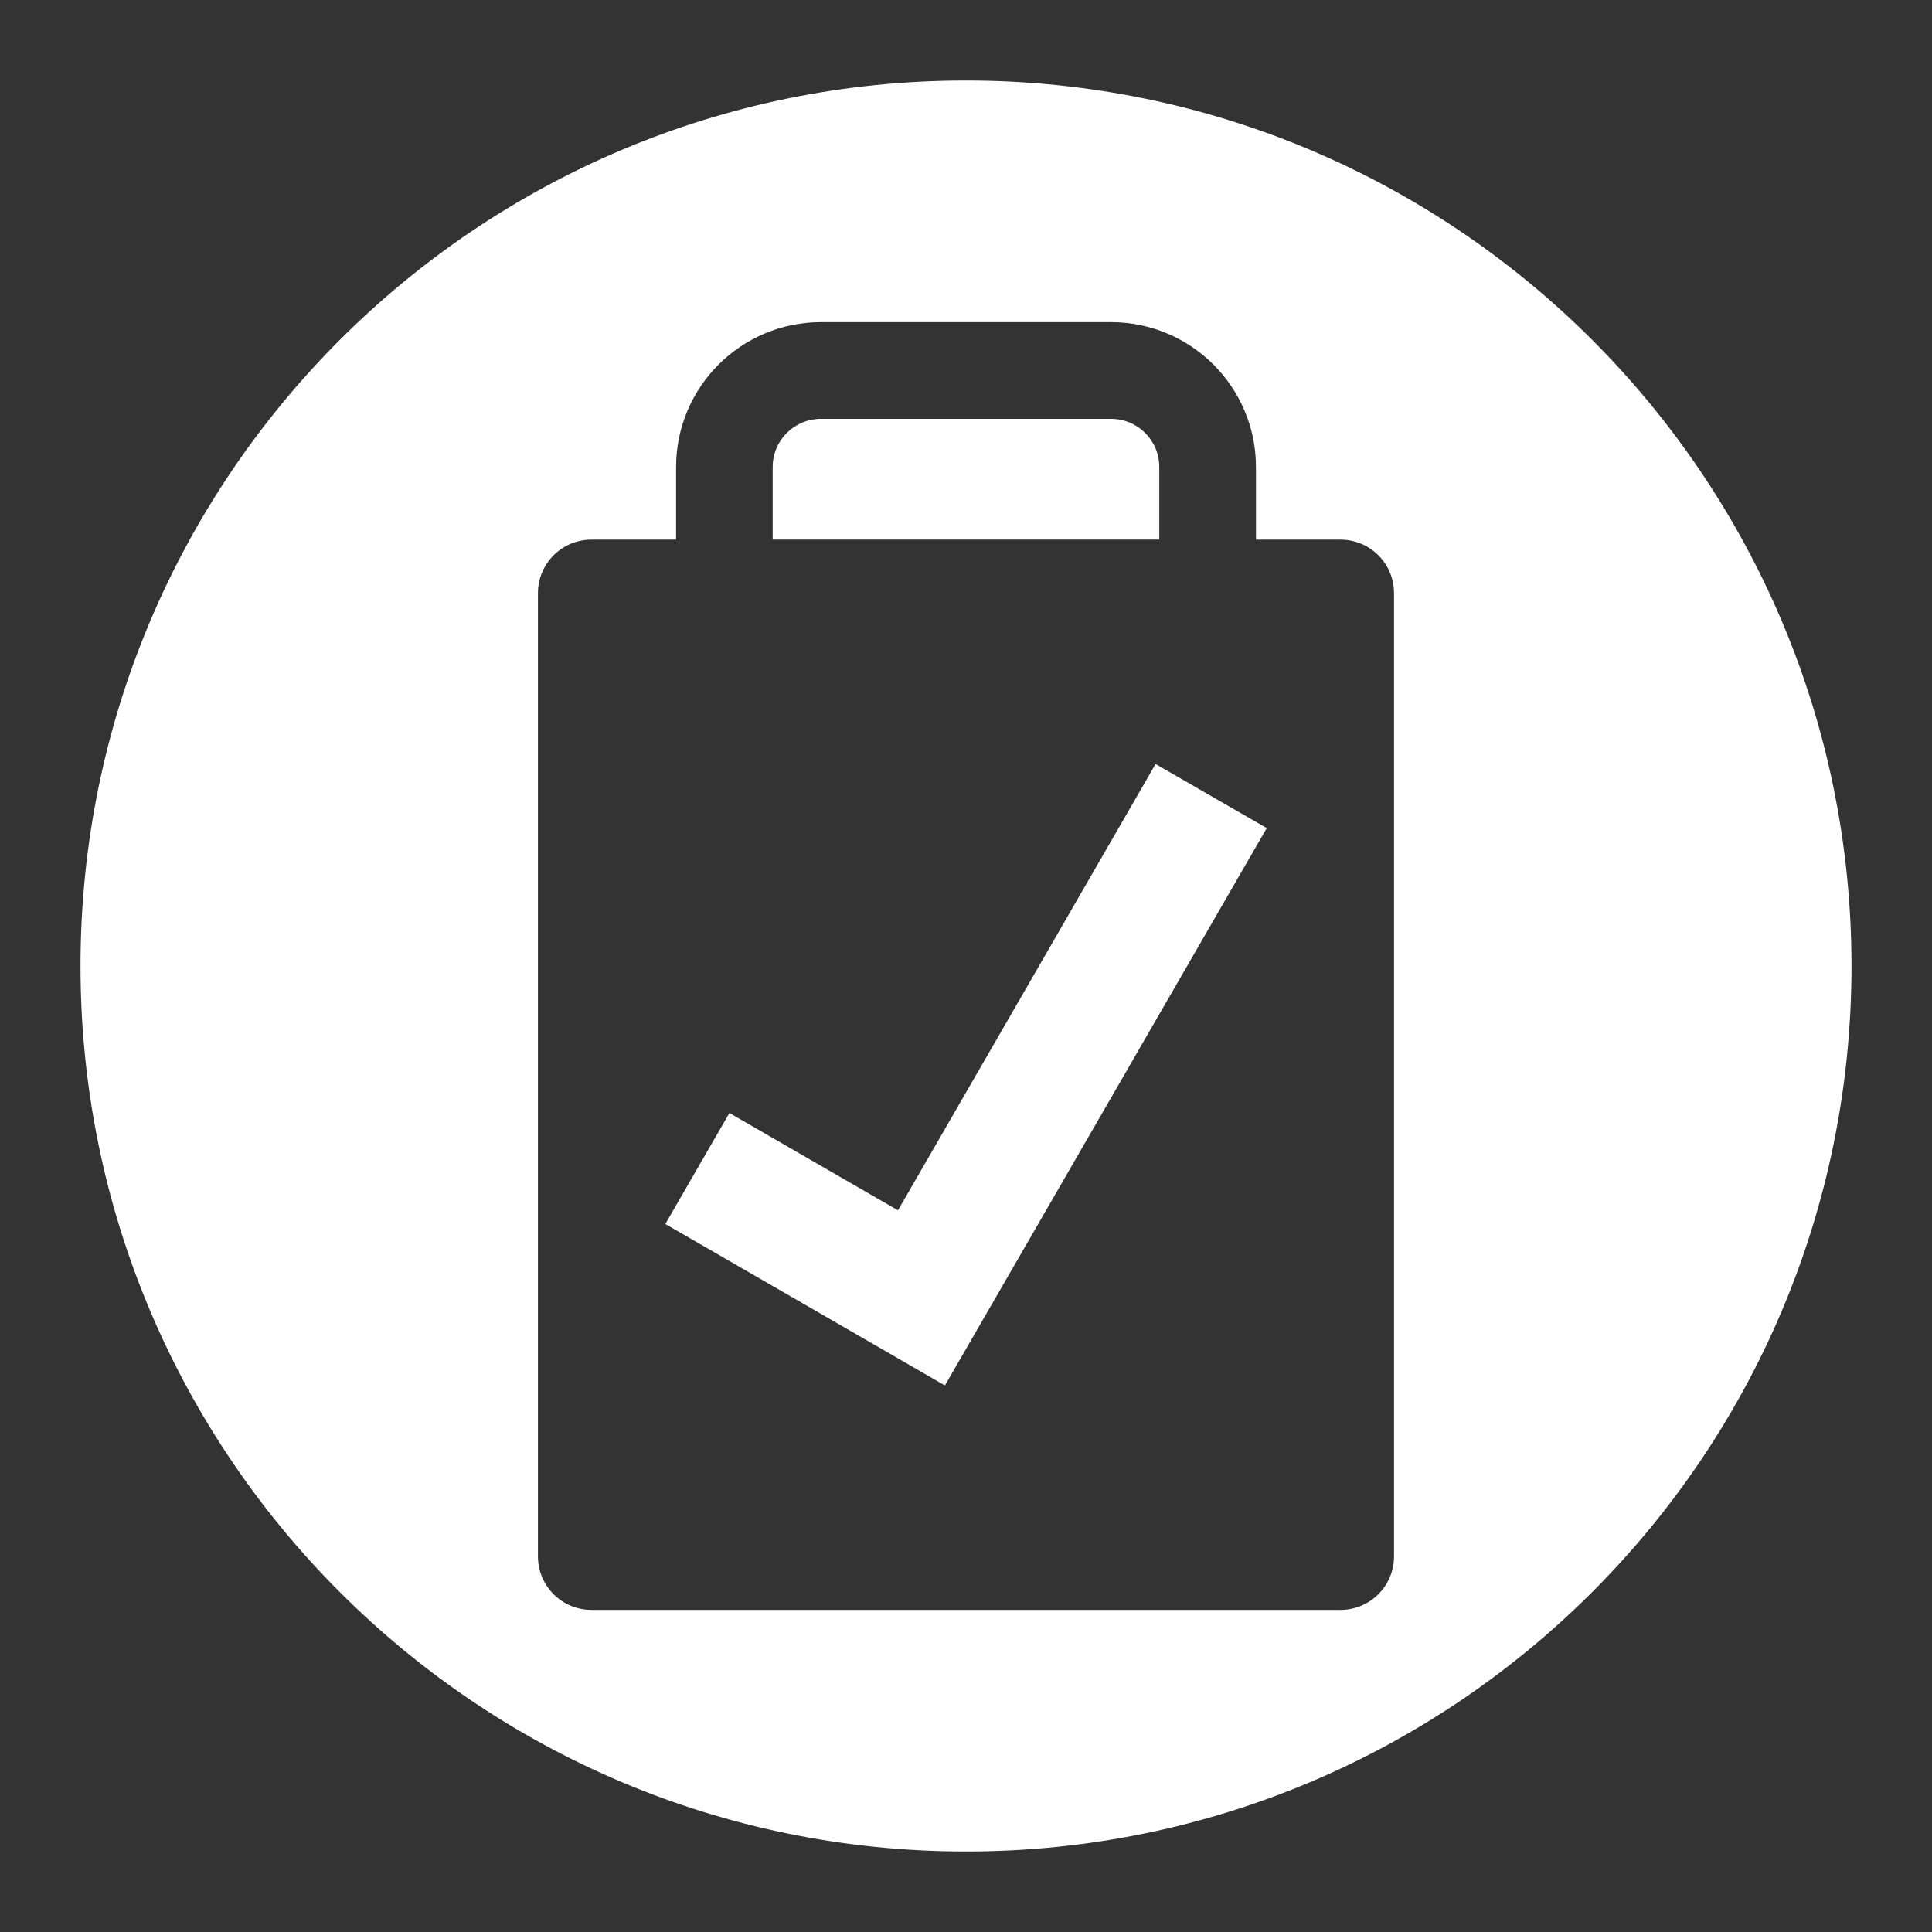 <?xml version="1.0" encoding="UTF-8"?>
<svg version="1.1" viewBox="0 0 48 48" xmlns="http://www.w3.org/2000/svg">
    <rect x="0" y="0" width="48" height="48" fill="#333333" stroke="none"/>
    <path d="m24 2c-12.15 0-22 9.85-22 22s9.85 22 22 22 22-9.85 22-22-9.85-22-22-22zm-3.602 6.004h7.203c1.99 2e-7 3.603 1.612 3.603 3.602v1.801h2.1c0.737 0 1.33 0.594 1.33 1.33v23.93c0 0.737-0.594 1.33-1.33 1.33h-18.609c-0.737 0-1.33-0.594-1.33-1.33v-23.93c0-0.737 0.594-1.33 1.33-1.33h2.102v-1.801c0-1.99 1.612-3.602 3.602-3.602zm0 2.402c-0.665 0-1.201 0.534-1.201 1.199v1.801h9.605v-1.801c0-0.665-0.536-1.199-1.201-1.199h-7.203zm8.312 8.576-6.4 11.088-4.188-2.418-1.592 2.758 4.188 2.418 2.758 1.594 1.594-2.76 6.402-11.088-2.762-1.592z" fill="#fff"/>
</svg>
